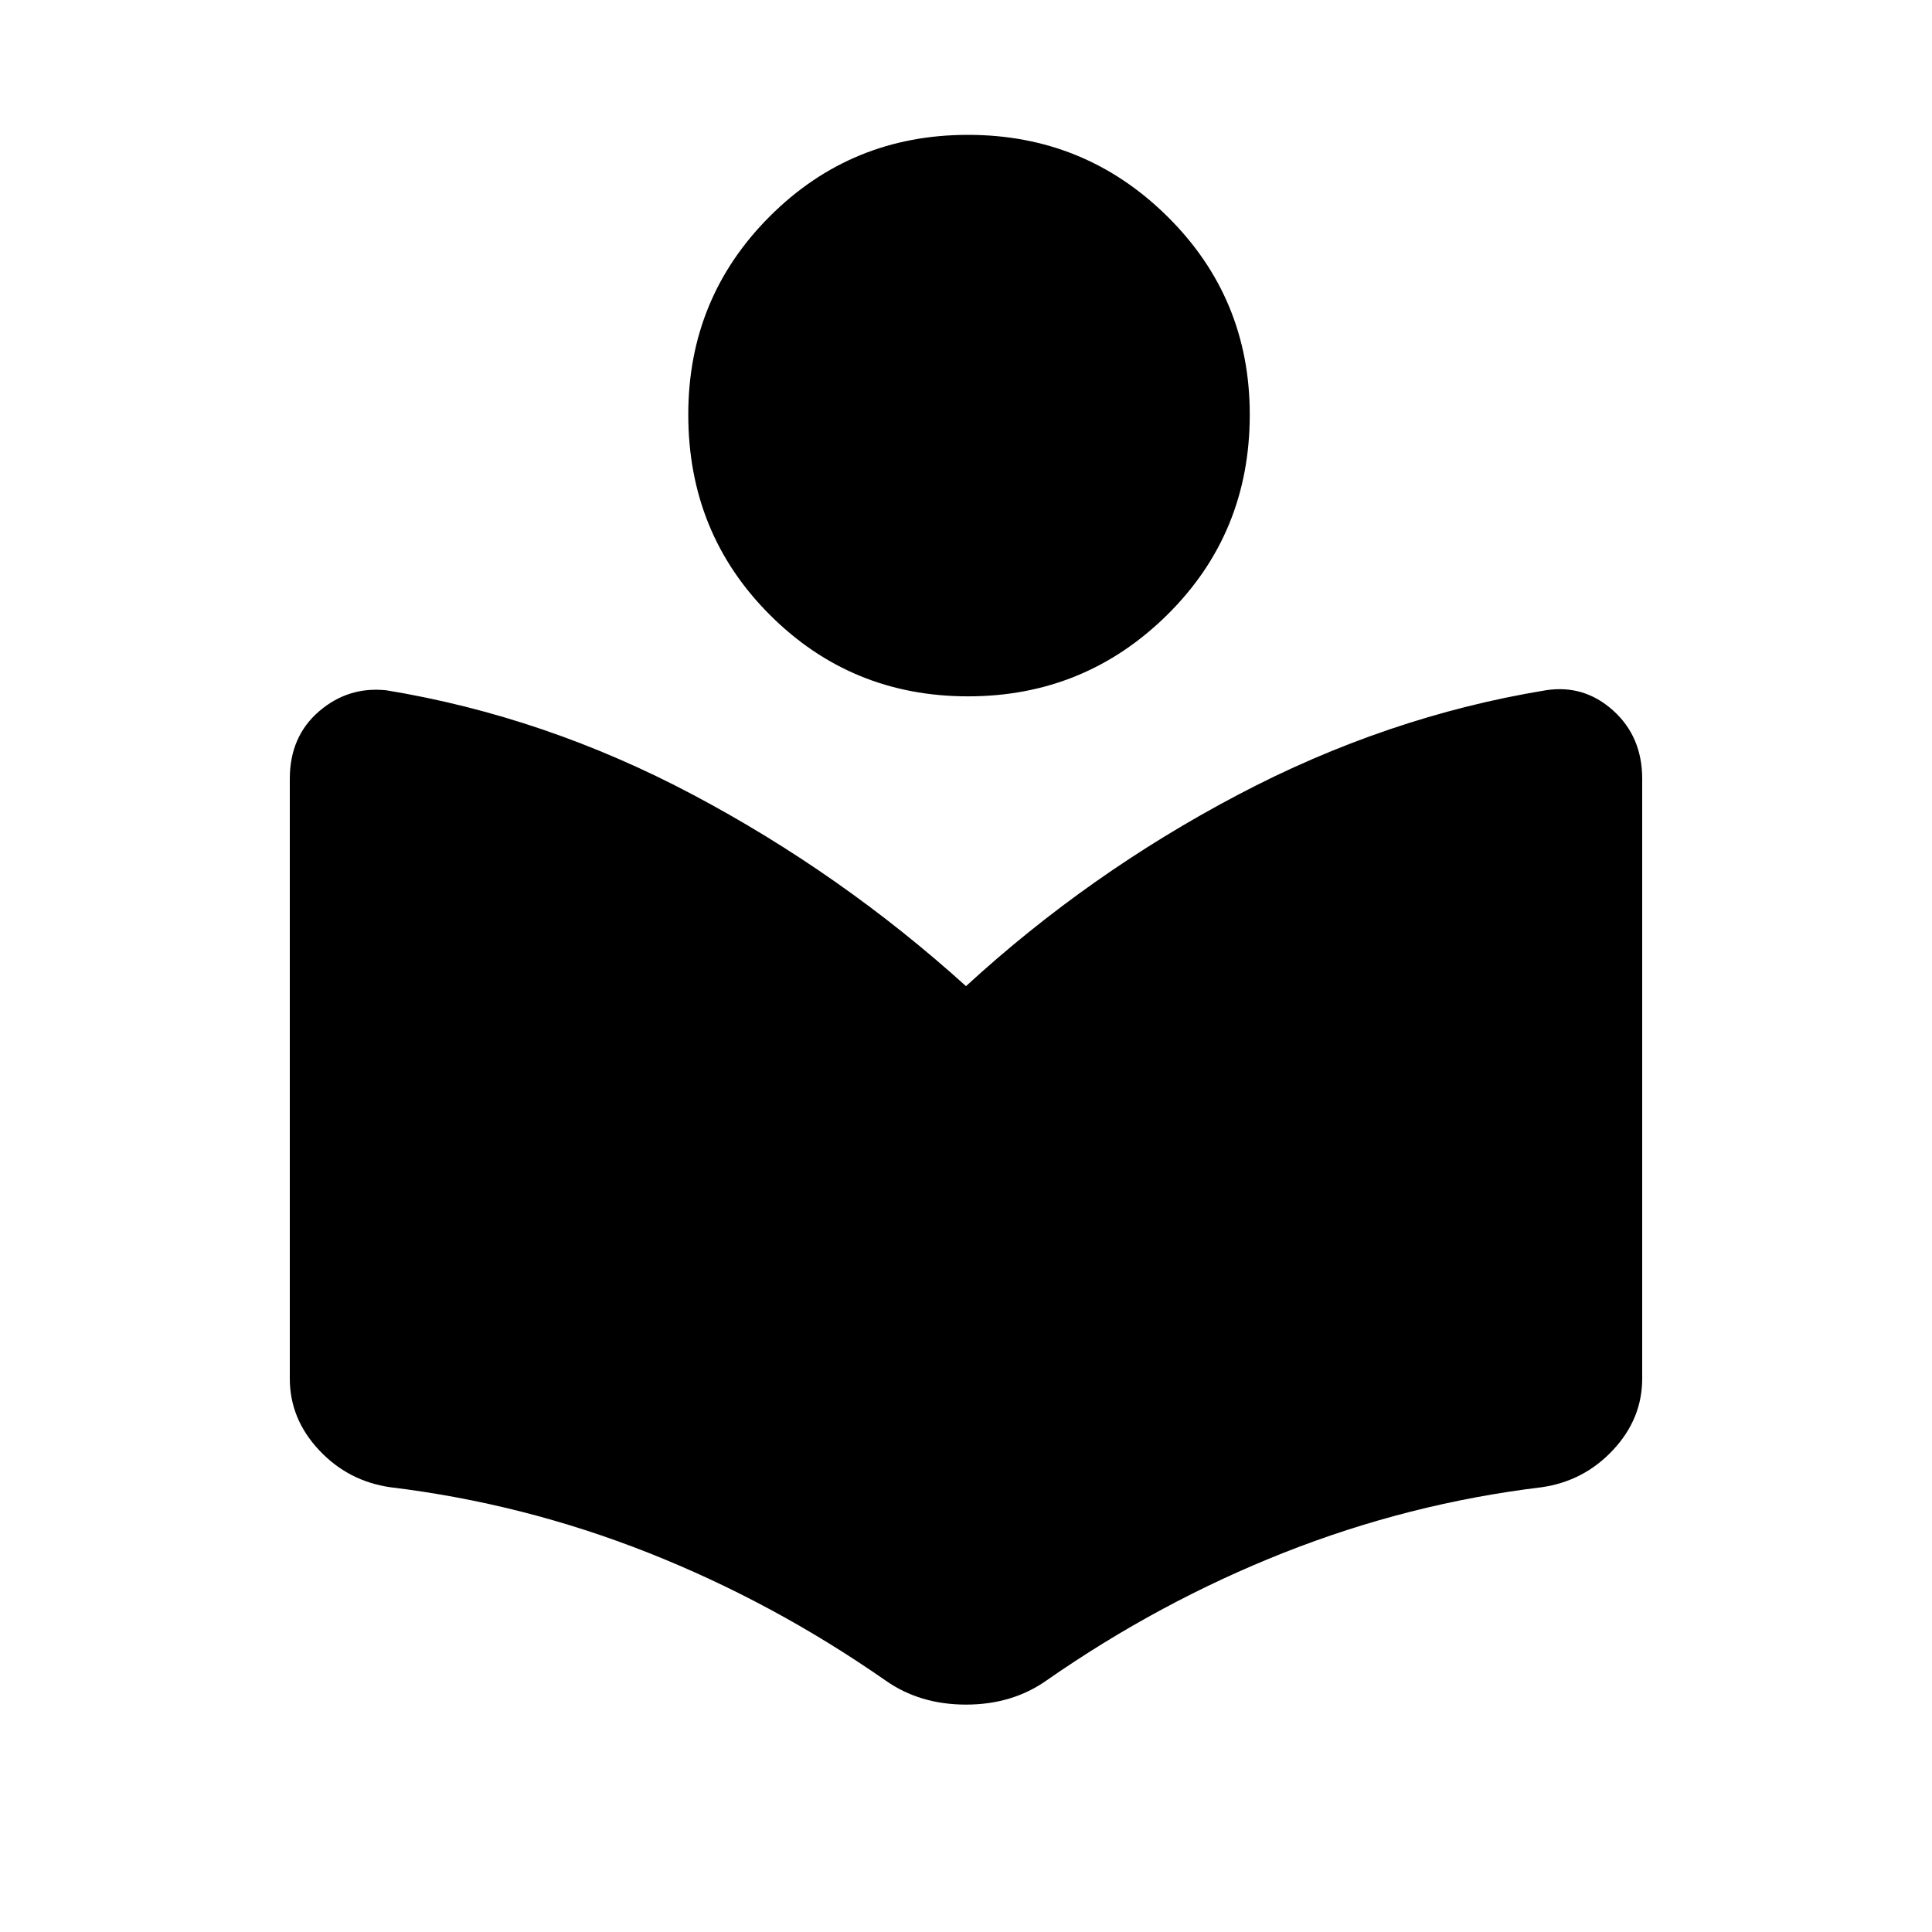 <svg xmlns="http://www.w3.org/2000/svg" height="40" width="40"><path d="M18.333 34.792Q16 33.167 13.417 32.146q-2.584-1.021-5.334-1.354-.875-.125-1.479-.771Q6 29.375 6 28.542V16.125q0-.875.604-1.396.604-.521 1.396-.437 3.292.541 6.354 2.166 3.063 1.625 5.646 3.959 2.542-2.334 5.625-3.959T32 14.292q.792-.125 1.396.416.604.542.604 1.417v12.417q0 .833-.604 1.479-.604.646-1.479.771-2.75.333-5.334 1.354-2.583 1.021-4.916 2.646-.709.5-1.667.5-.958 0-1.667-.5Zm1.709-20.375q-2.417 0-4.104-1.688-1.688-1.687-1.688-4.146 0-2.416 1.688-4.104 1.687-1.687 4.104-1.687 2.416 0 4.125 1.687 1.708 1.688 1.708 4.104 0 2.459-1.708 4.146-1.709 1.688-4.125 1.688Z"/></svg>